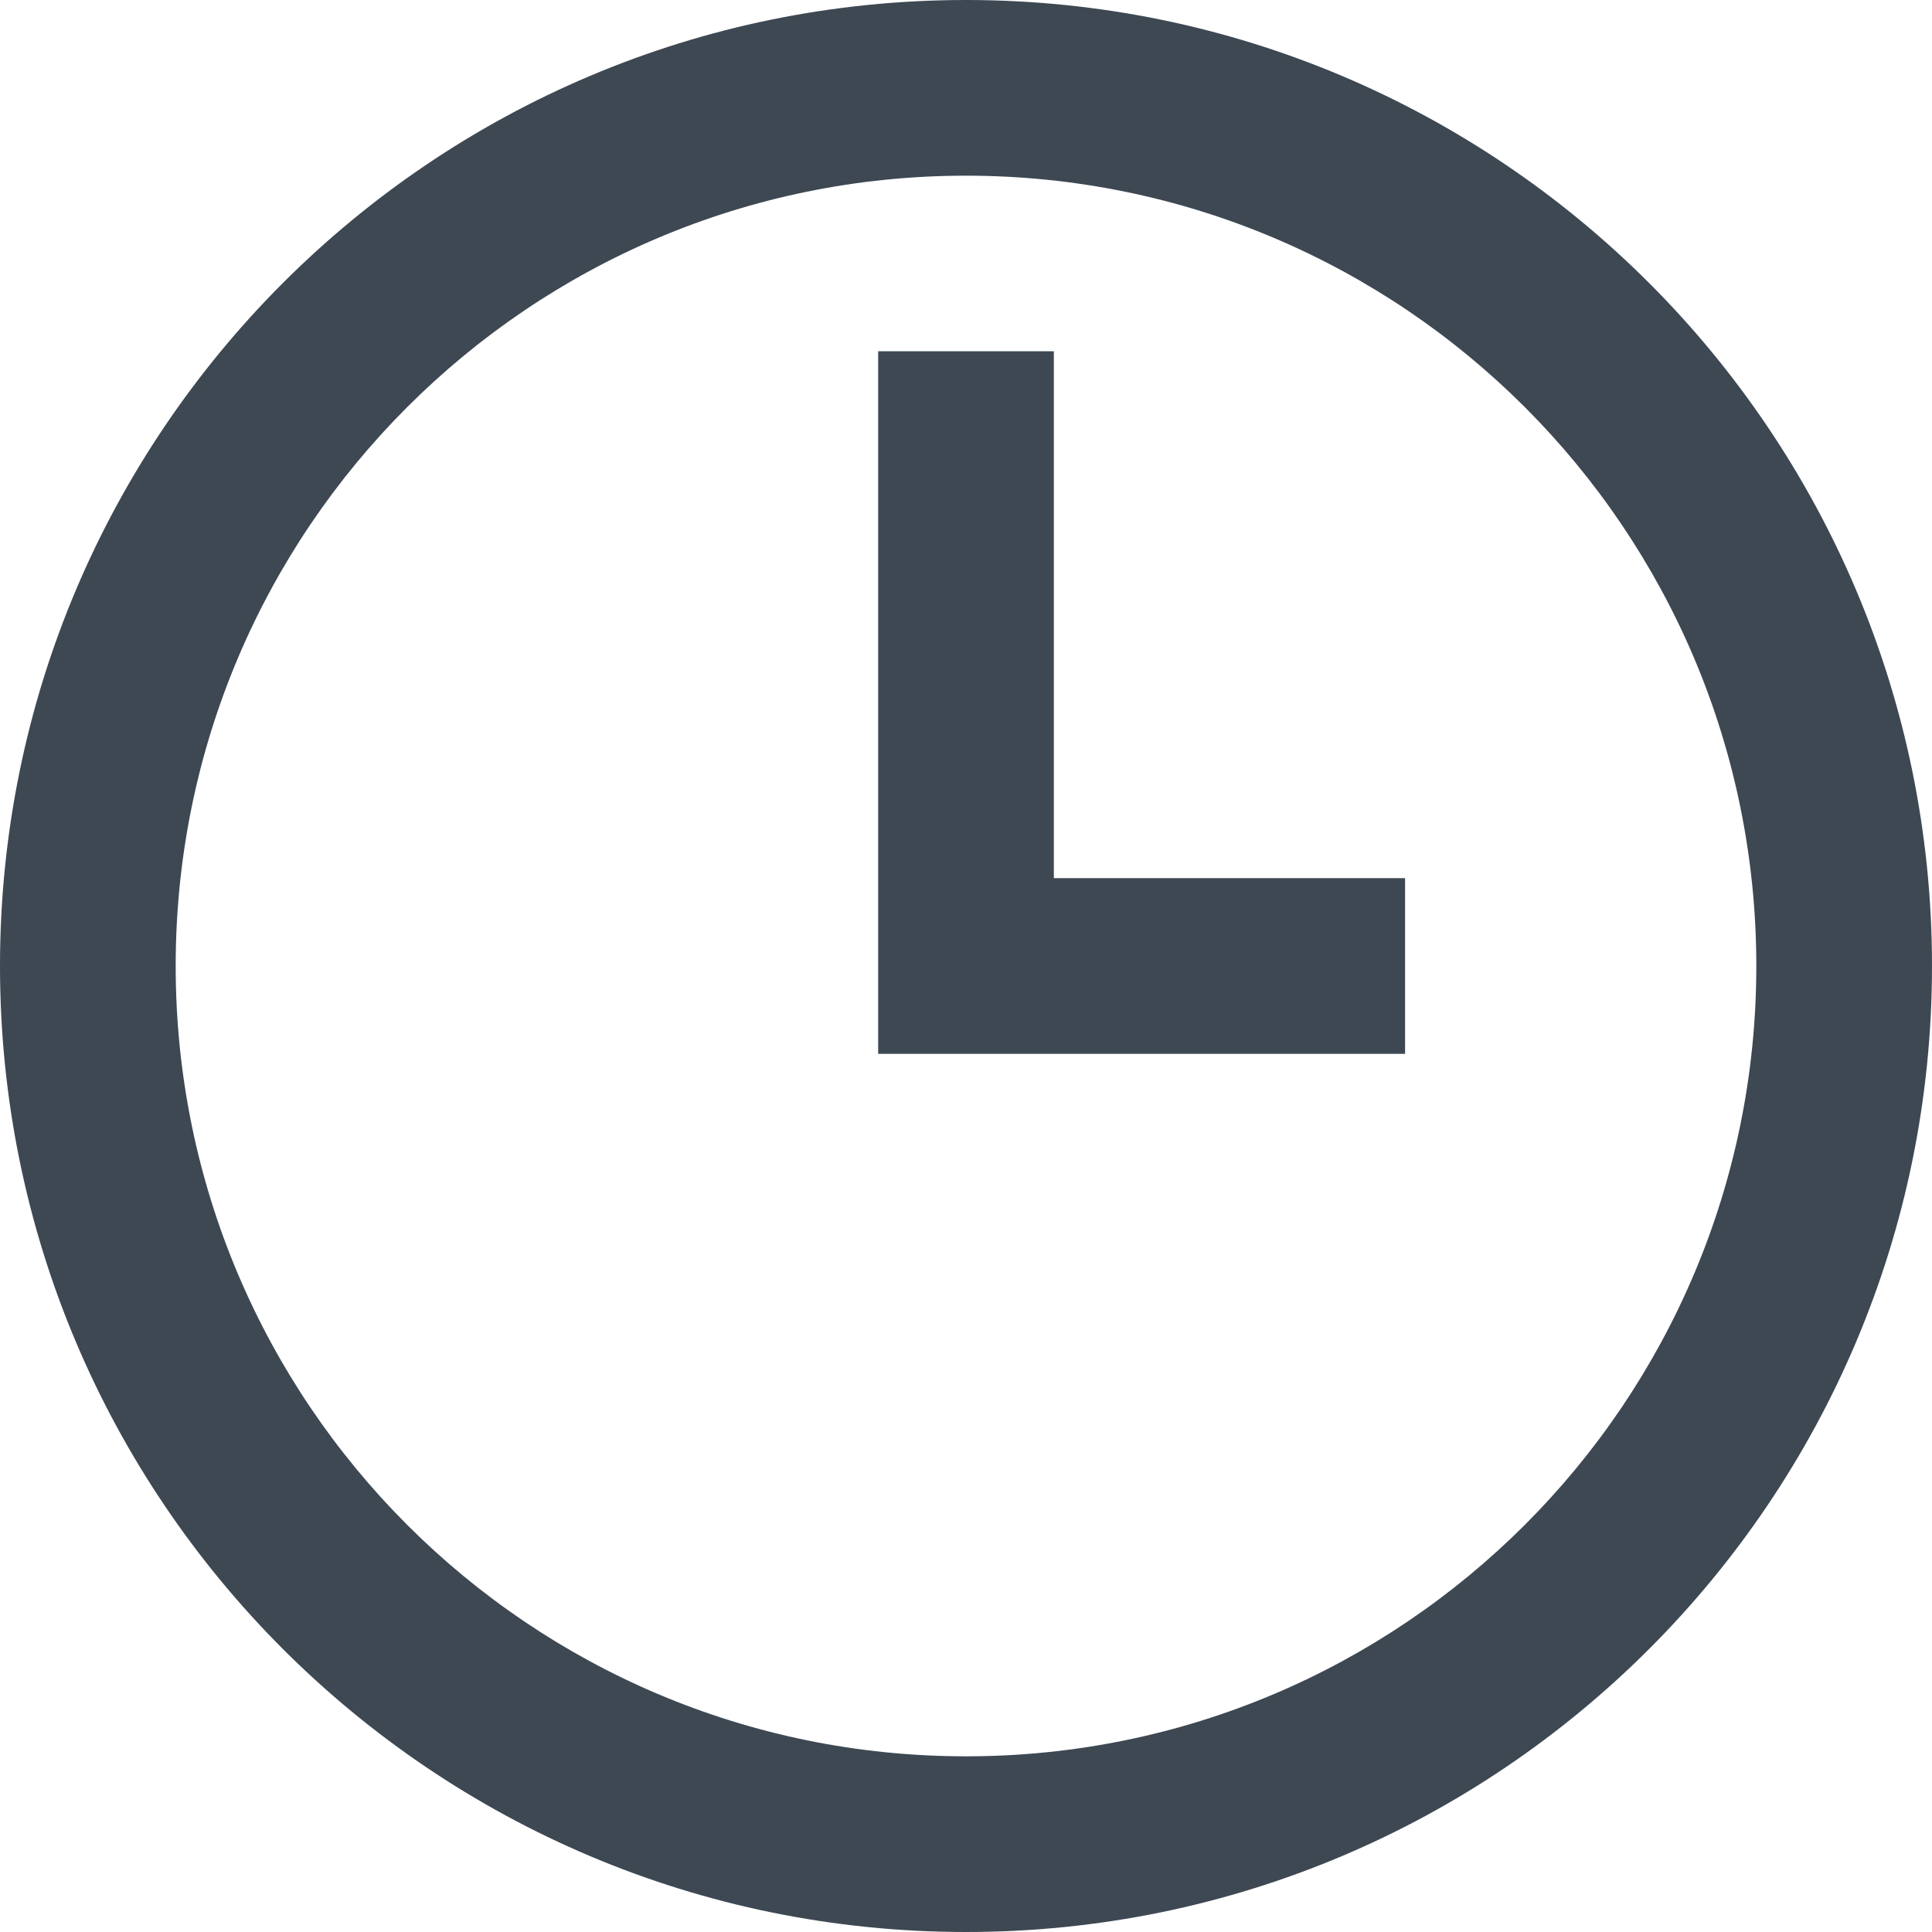 <svg xmlns="http://www.w3.org/2000/svg" viewBox="0 0 15 15">
    <title>Clock</title>
    <path
        fill="#3D4853"
        d="M8.182 6.818h2.727v1.364H6.818V2.727H8.182v4.091zM7.5 15C3.358 15 0 11.642 0 7.5S3.358 0 7.5 0 15 3.358 15 7.5 11.642 15 7.5 15zm0-1.364c3.389 0 6.136-2.747 6.136-6.136 0-3.389-2.747-6.136-6.136-6.136-3.389 0-6.136 2.747-6.136 6.136 0 3.389 2.747 6.136 6.136 6.136z"/>
</svg>
